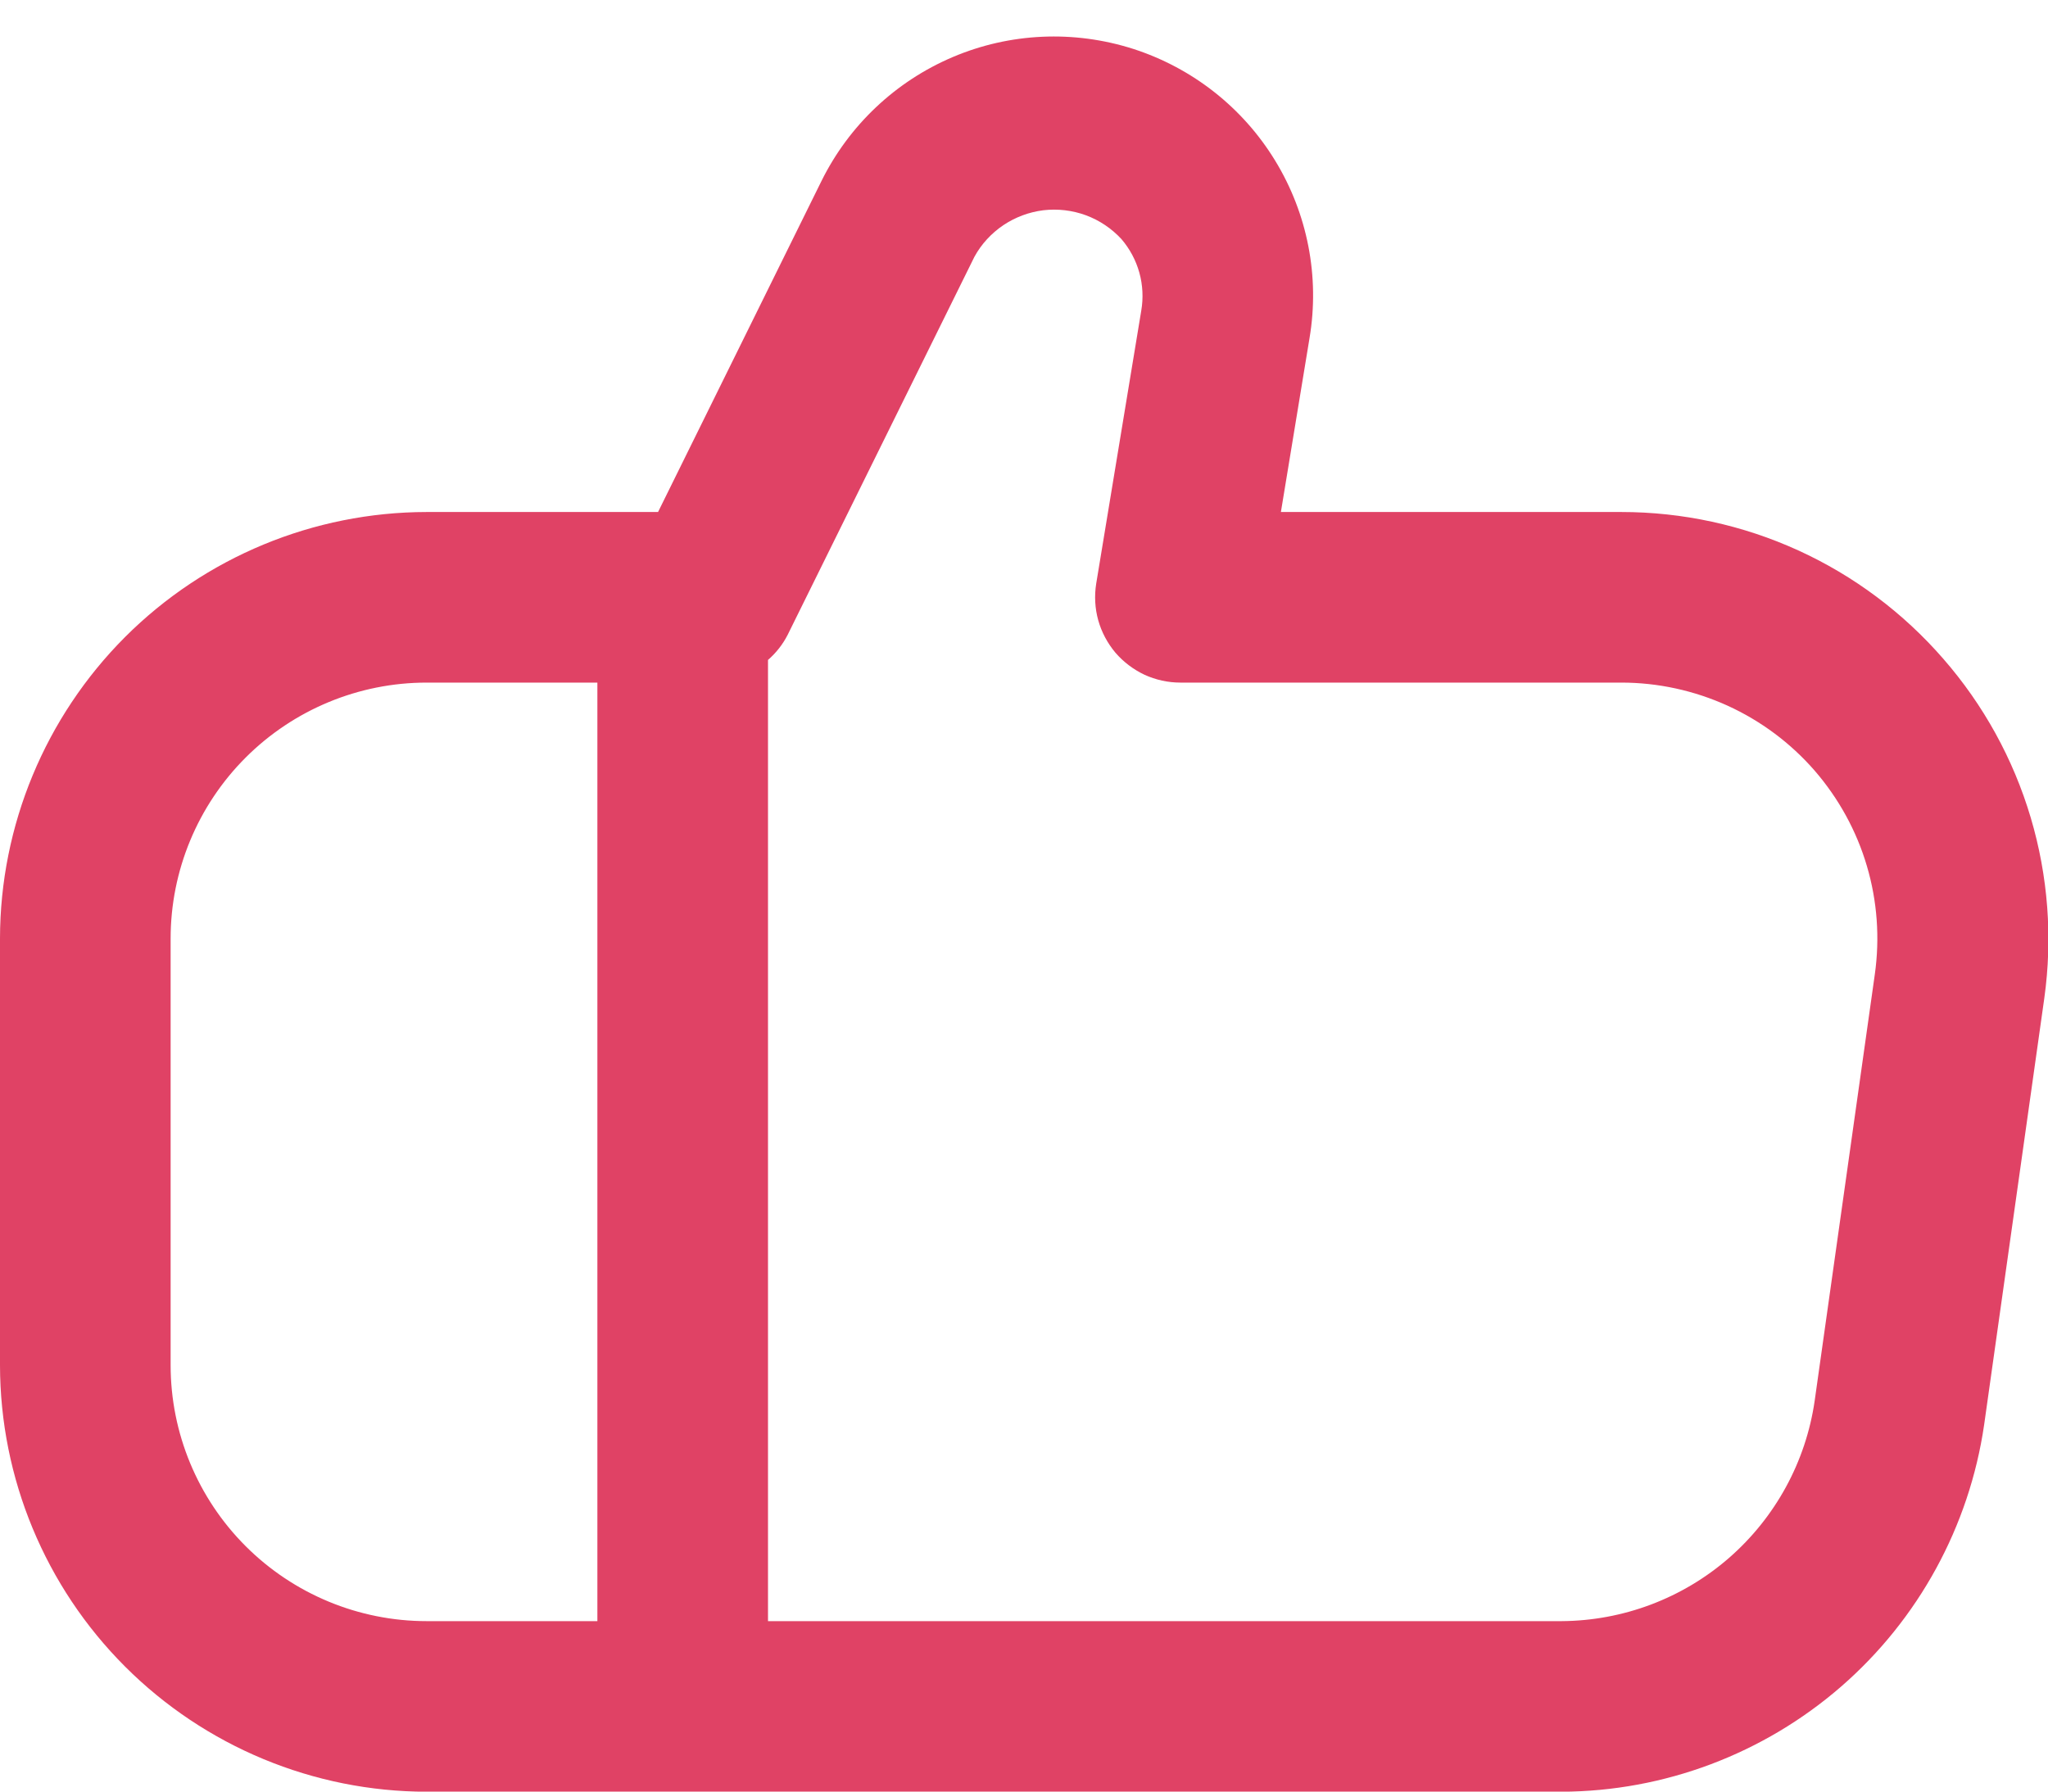<svg width="16" height="14" viewBox="0 0 16 14" fill="none" xmlns="http://www.w3.org/2000/svg">
    <path d="M15.182 5.148C14.869 4.788 14.483 4.499 14.049 4.301C13.615 4.103 13.144 4.001 12.667 4.001H10.007L10.231 2.64C10.311 2.161 10.215 1.669 9.962 1.255C9.709 0.84 9.315 0.531 8.853 0.382C8.39 0.234 7.89 0.256 7.443 0.446C6.996 0.636 6.632 0.98 6.417 1.416L5.141 4.001H3.333C2.45 4.002 1.602 4.353 0.977 4.978C0.353 5.603 0.001 6.451 0 7.334L0 10.668C0.001 11.551 0.353 12.399 0.977 13.023C1.602 13.648 2.45 14 3.333 14.001H12.2C13.002 13.998 13.777 13.706 14.383 13.18C14.988 12.654 15.385 11.928 15.501 11.134L15.971 7.801C16.037 7.328 16.001 6.847 15.865 6.389C15.729 5.931 15.496 5.508 15.182 5.148ZM1.333 10.668V7.334C1.333 6.804 1.544 6.295 1.919 5.92C2.294 5.545 2.803 5.334 3.333 5.334H4.667V12.668H3.333C2.803 12.668 2.294 12.457 1.919 12.082C1.544 11.707 1.333 11.198 1.333 10.668ZM14.647 7.614L14.177 10.947C14.108 11.423 13.87 11.858 13.508 12.174C13.145 12.49 12.681 12.665 12.2 12.668H6V5.157C6.063 5.102 6.115 5.036 6.153 4.962L7.613 2.006C7.667 1.907 7.745 1.823 7.838 1.76C7.932 1.697 8.039 1.657 8.151 1.643C8.263 1.63 8.377 1.643 8.483 1.682C8.589 1.721 8.684 1.785 8.761 1.868C8.826 1.944 8.874 2.033 8.901 2.13C8.928 2.227 8.933 2.329 8.916 2.428L8.564 4.561C8.549 4.656 8.554 4.754 8.58 4.847C8.606 4.94 8.652 5.026 8.714 5.1C8.777 5.173 8.855 5.232 8.942 5.273C9.03 5.313 9.125 5.334 9.222 5.334H12.667C12.953 5.334 13.236 5.396 13.496 5.514C13.757 5.633 13.989 5.806 14.177 6.022C14.364 6.238 14.504 6.492 14.585 6.767C14.666 7.041 14.687 7.33 14.647 7.614Z" fill="#E04265"/>
</svg>
